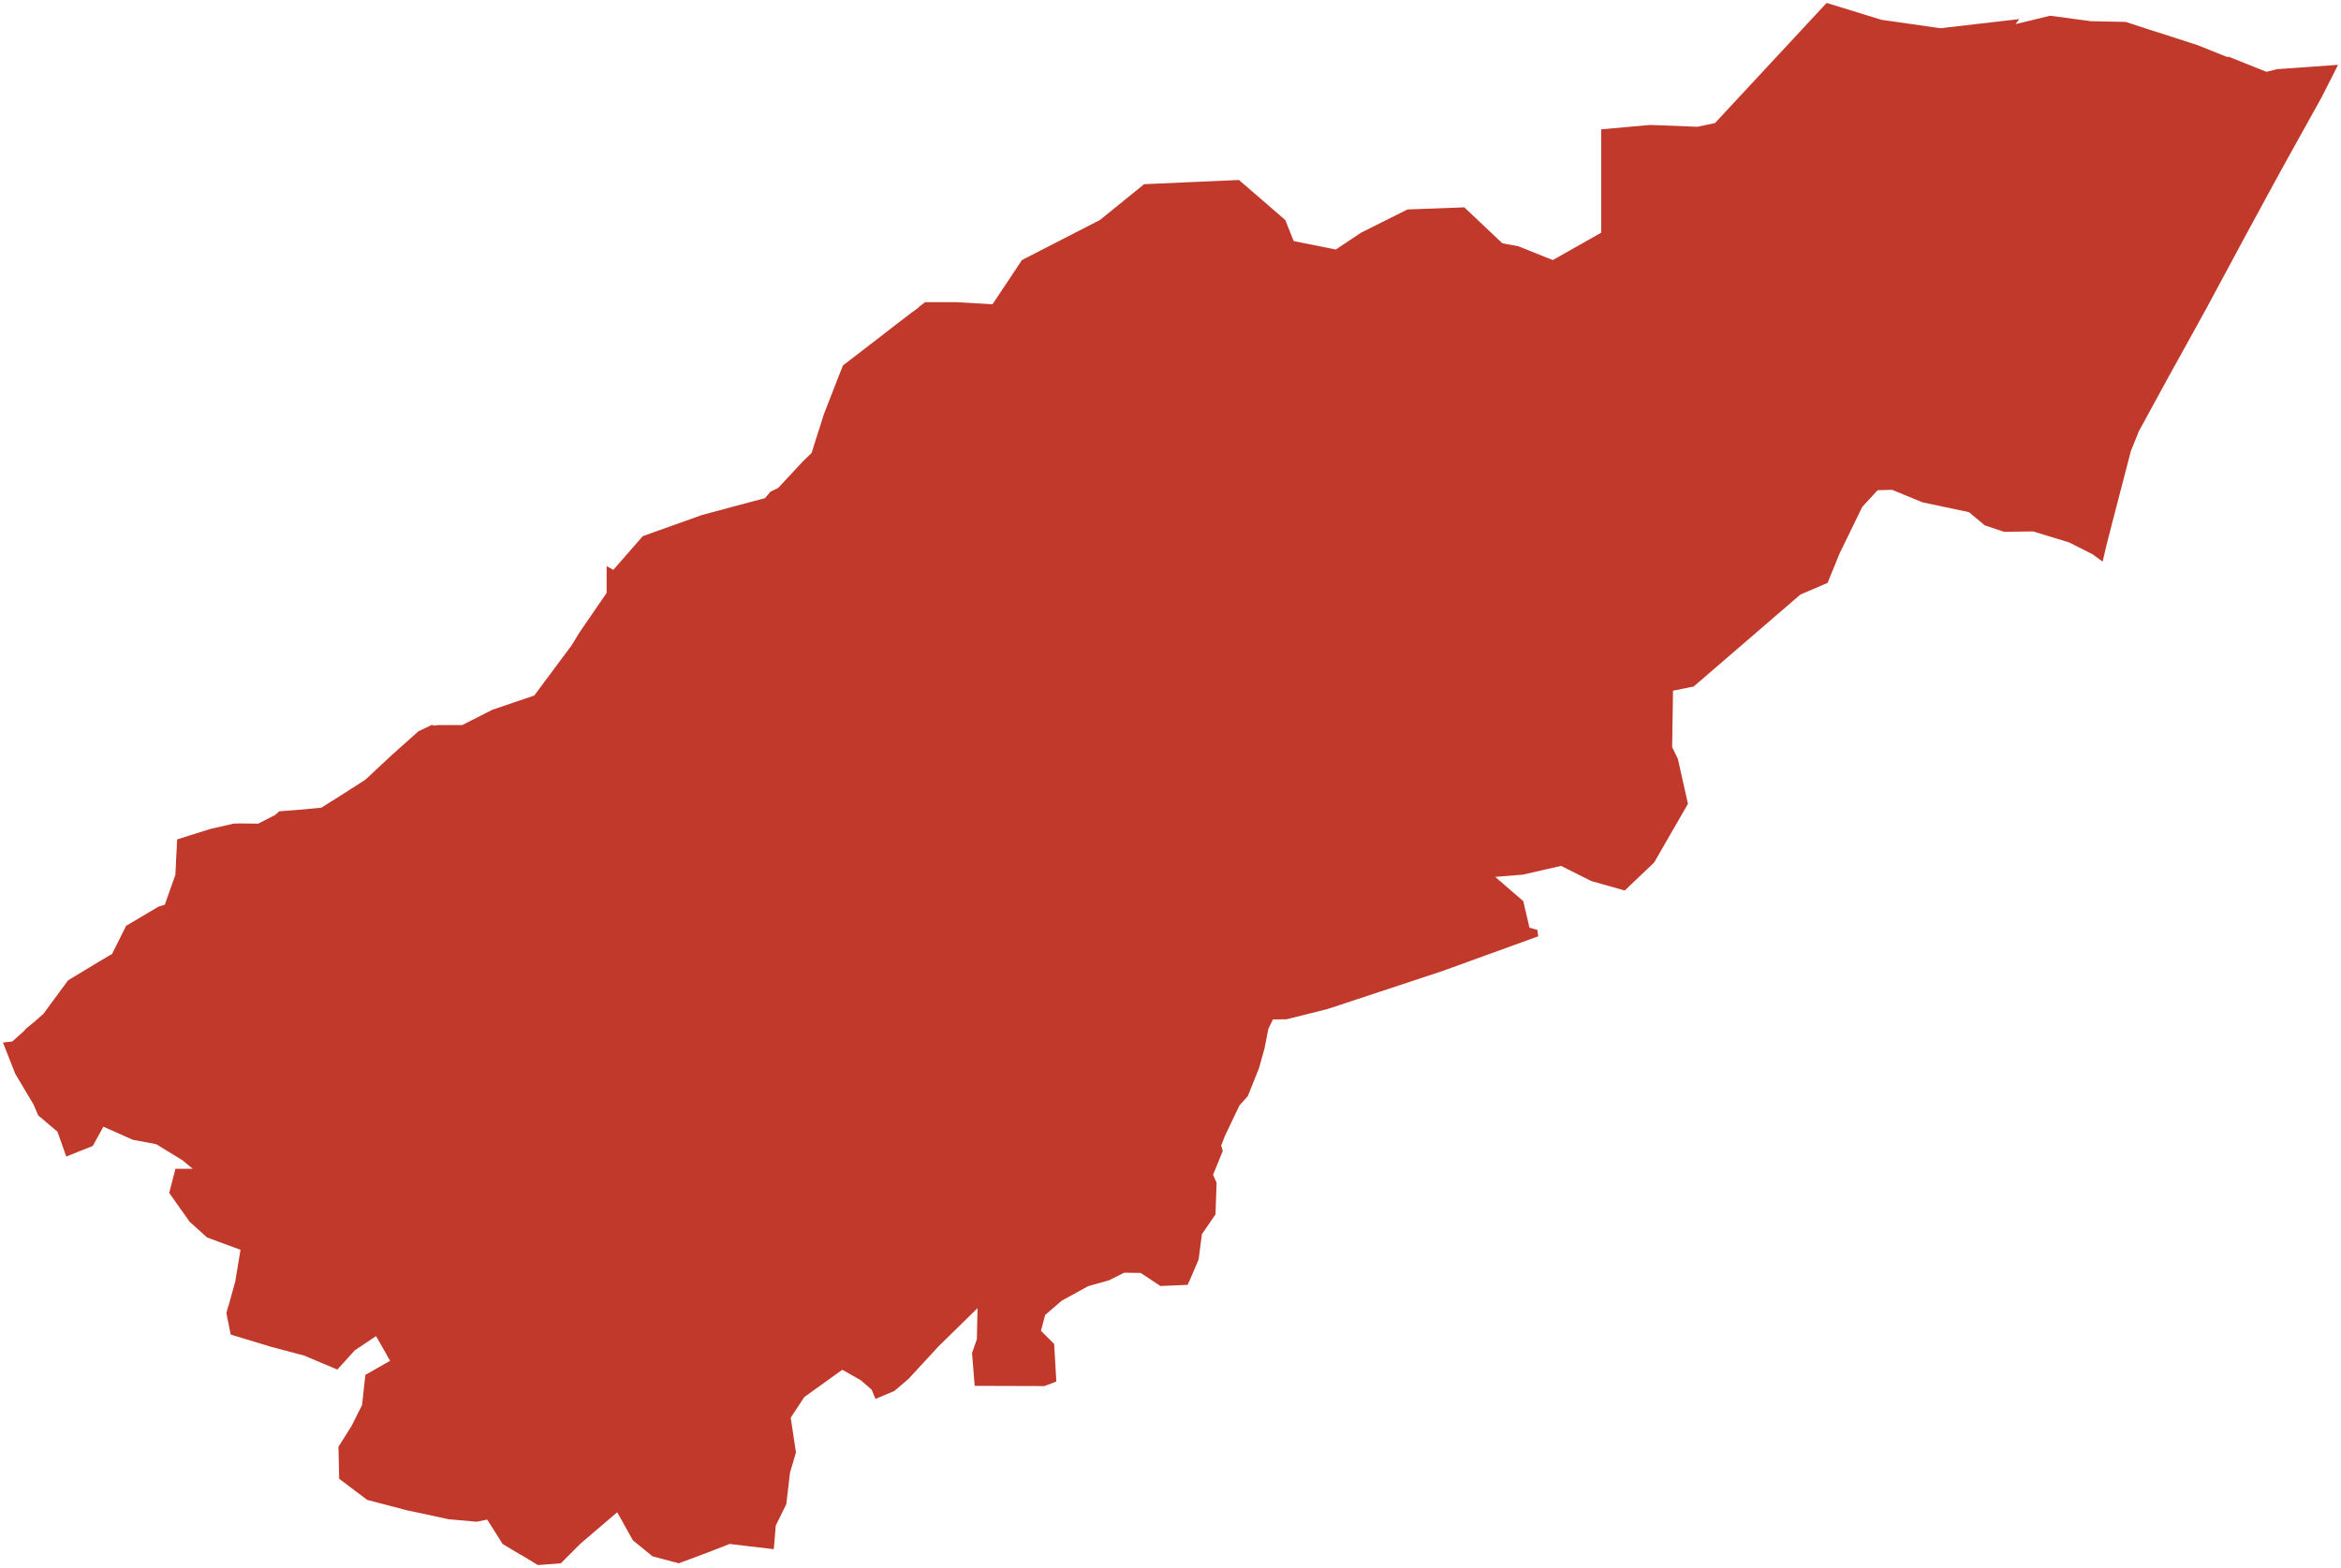 <?xml version="1.0"?>
<svg xmlns="http://www.w3.org/2000/svg" version="1.2" baseProfile="tiny" fill="#f9c113" width="800" height="536" viewBox="0 0 800 536" stroke-linecap="round" stroke-linejoin="round">
<g fill="#c0392b" id="id_144">
<path d="M 718.54 191.99 715.03 189.42 707.07 185.41 694.77 181.66 684.87 181.79 678.26 179.59 672.86 175.07 656.96 171.71 646.6 167.44 641.65 167.57 636.4 173.26 628.6 189.29 624.55 199.25 615.24 203.25 578.78 234.68 571.73 236.1 571.43 255.38 573.38 259.39 576.83 274.78 565.28 294.84 555.22 304.41 543.82 301.18 533.47 296 520.41 298.98 510.96 299.75 520.56 308.04 522.66 317.1 525.36 317.87 525.66 320.07 492.8 331.98 453.64 344.93 439.69 348.42 435 348.49 433.46 351.66 432.11 358.46 430.23 365.19 426.41 374.71 423.56 377.88 418.6 388.3 417.33 391.54 417.85 393.48 414.55 401.58 415.75 404.3 415.38 415.11 410.73 421.91 409.6 430.59 406.9 436.88 405.85 439.21 396.55 439.6 389.8 435.13 384.17 435.06 378.99 437.65 371.86 439.66 362.79 444.65 357.16 449.51 355.73 454.89 360.24 459.42 360.99 472.25 356.93 473.81 333.08 473.74 332.18 462.53 333.83 457.74 334.05 447.18 320.7 460.26 310.49 471.34 305.62 475.49 299.17 478.21 297.89 475.04 294.14 471.8 287.84 468.23 274.86 477.56 270.21 484.63 272.01 496.49 269.98 503.36 268.71 514.18 265.1 521.51 264.44 529.57 259.47 528.97 256.57 528.65 249.36 527.78 241.65 530.77 235.68 533.01 233.25 533.9 231.96 534.39 222.99 532.01 216.28 526.54 210.93 516.95 202.23 524.37 198.28 527.76 191.66 534.39 183.82 535 181.98 533.9 182 533.88 178.02 531.49 177.97 531.51 171.75 527.78 168.94 523.29 166.48 519.45 162.92 520.19 153.22 519.32 144.02 517.32 139.29 516.33 125.49 512.72 118.25 507.27 118.25 507.26 115.91 505.5 115.66 494.55 120.14 487.45 123.75 480.23 124.37 474.38 124.87 470.03 124.89 470.03 124.9 469.97 133.32 465.16 132.08 463.06 132.09 463 128.51 456.73 121.29 461.55 115.28 468.17 103.85 463.35 92.42 460.34 92.2 460.25 78.85 456.21 77.36 448.87 77.92 446.78 77.98 446.77 80.39 438.07 82.19 427.23 70.77 423.02 64.75 417.6 64.41 417.08 57.83 407.79 59.92 399.68 59.94 399.54 65.88 399.54 62.31 396.59 53.36 391.11 45.4 389.62 35.32 385.14 31.72 391.73 26.37 393.85 22.64 395.34 19.65 386.88 13.06 381.28 11.45 377.54 5.23 367.09 1 356.38 4.21 356.01 8.12 352.51 8.96 351.53 11.25 349.73 14.83 346.57 23.25 335.13 33.66 328.83 37.72 326.43 38.31 326.14 38.42 325.84 43.1 316.47 54.16 309.93 56.33 309.24 59.94 299.01 60.03 297.25 60.2 293.4 60.35 290.68 60.54 286.97 60.57 286.96 60.57 286.93 72.01 283.32 75.05 282.65 79.79 281.55 81.99 281.48 88.18 281.55 88.18 281.58 94.02 278.59 95.36 277.38 95.41 277.34 101.74 276.85 109.82 276.1 116.53 271.87 124.87 266.52 133.95 258.05 135.83 256.38 135.83 256.37 143.02 249.96 148 247.6 147.72 248.06 150.1 247.84 157.95 247.85 168.27 242.62 182.57 237.76 195.26 220.71 195.67 220.09 197.87 216.44 207.3 202.69 207.3 193.52 209.6 194.8 219.67 183.27 239.83 176.07 254.34 172.16 261.42 170.3 263.3 168.06 265.9 166.82 274.6 157.48 277.34 154.87 278.74 150.41 280.17 145.98 281.58 141.49 284.53 133.94 286.47 128.96 287.16 127.22 288.06 124.92 299.81 115.9 306.48 110.72 311.71 106.73 313.89 105.16 313.79 105.1 316.13 103.3 326.93 103.3 339.17 104.02 349.24 88.89 371.35 77.53 371.33 77.52 371.35 77.53 375.88 75.21 390.99 62.96 404.77 62.35 406.3 62.26 406.3 62.28 423.39 61.52 439.22 75.21 442.1 82.41 456.5 85.29 465.14 79.53 480.97 71.6 500.41 70.88 513.37 83.13 513.62 83.21 518.85 84.17 530.65 88.89 547.2 79.53 547.2 44.23 547.21 44.23 547.21 44.21 563.75 42.72 567.36 42.84 580.04 43.34 586.01 42.1 586.04 42.07 586.07 42.07 624.22 1 642.93 6.76 663.09 9.65 690.04 6.53 688.79 8.23 694.46 6.87 700.55 5.38 714.6 7.25 726.42 7.49 737.11 10.98 737.55 11.08 750.91 15.41 760.99 19.44 761.74 19.44 774.55 24.55 778.12 23.65 799 22.16 793.4 33.22 781.76 54.17 776.77 63.25 766.61 81.97 753.69 106 741.23 128.52 730.93 147.39 728.18 154.22 721.69 179.19 719.69 187.05 718.54 191.99 Z"/>
</g>
</svg>